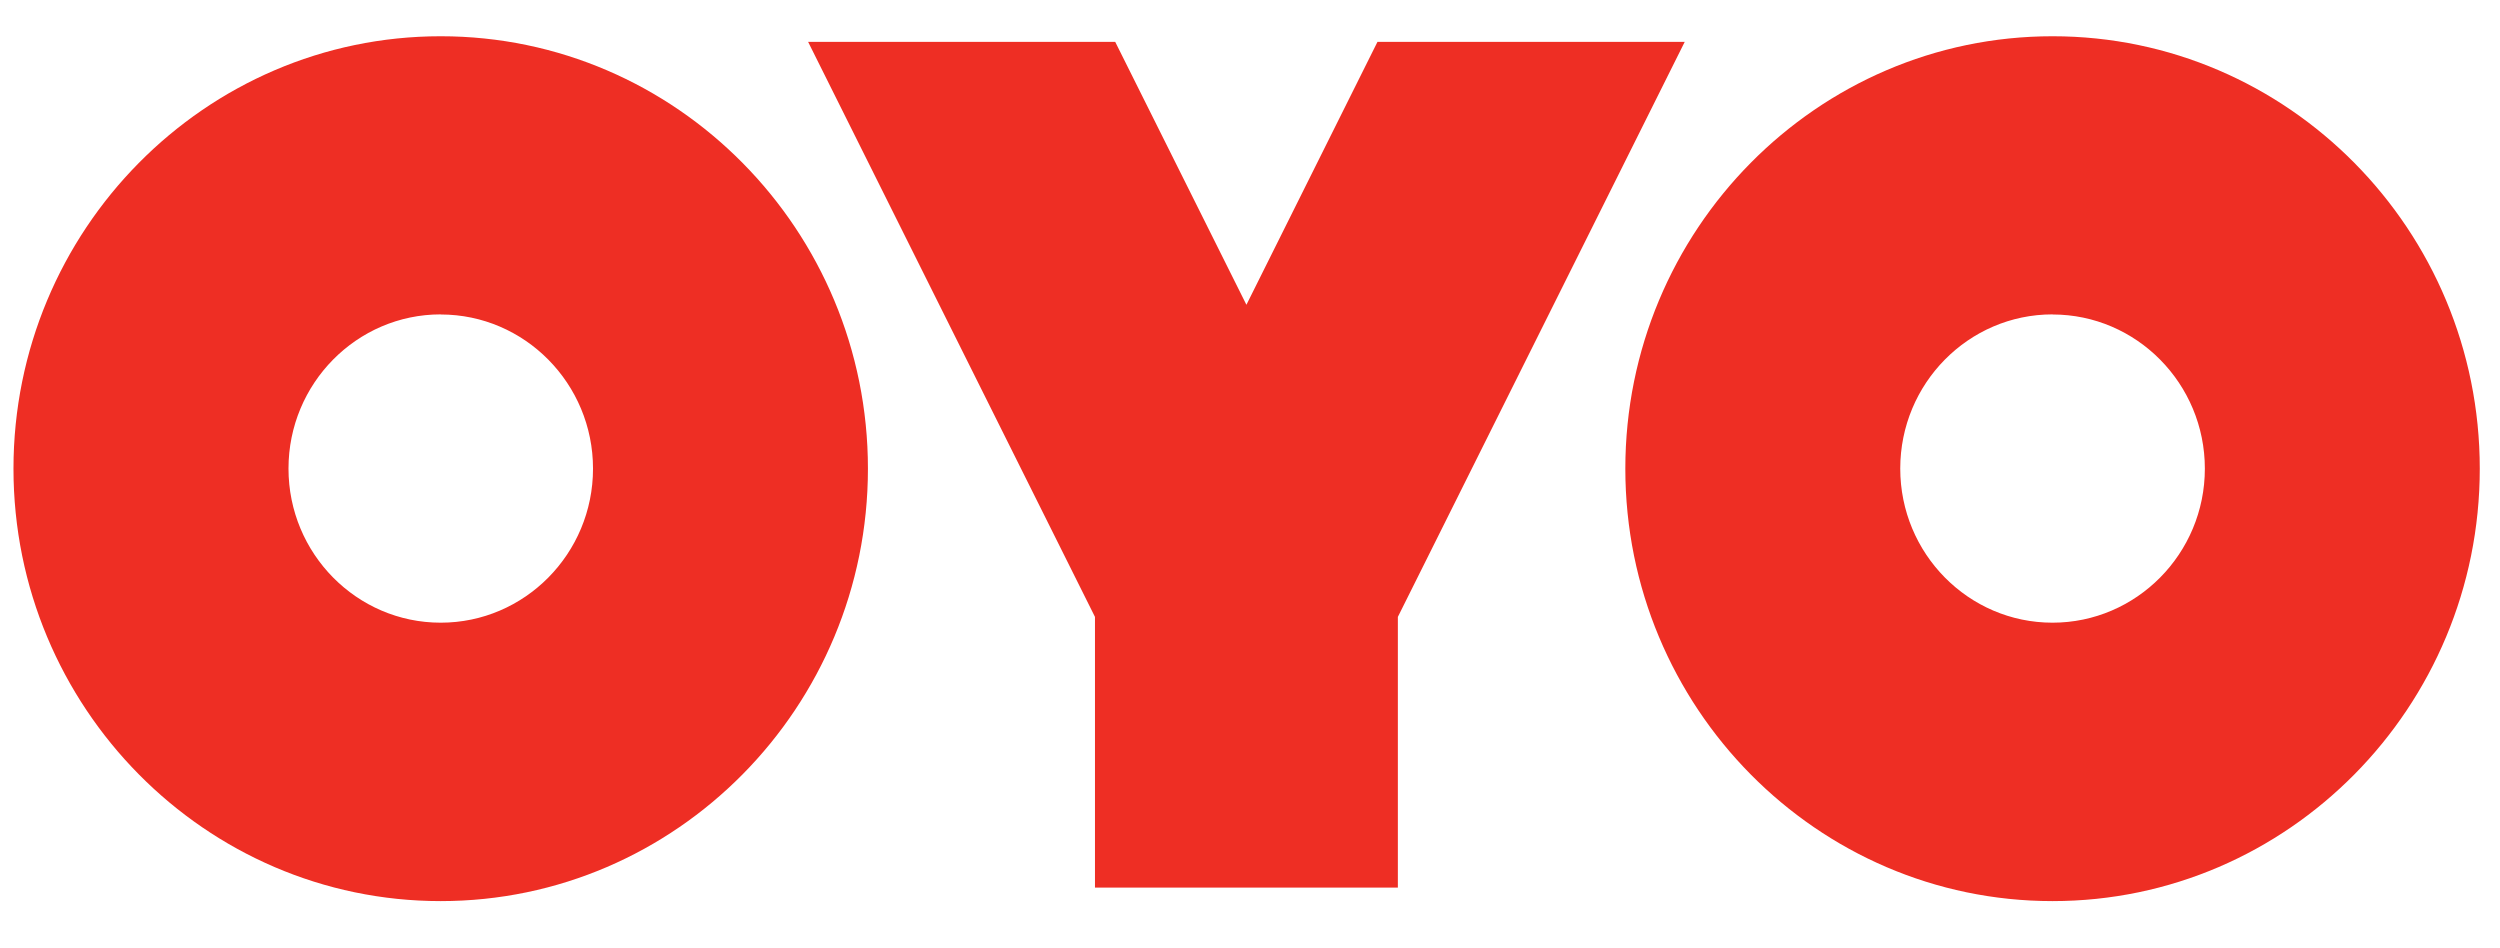 <svg width="174" height="66" viewBox="0 0 174 66" fill="none" xmlns="http://www.w3.org/2000/svg">
<g clip-path="url(#clip0_1_208)">
<path d="M142.858 62.717C159.252 62.717 172.592 49.214 172.592 32.62C172.592 16.016 159.252 2.523 142.858 2.523C126.459 2.523 113.123 16.016 113.123 32.62C113.123 49.214 126.459 62.717 142.858 62.717ZM142.858 21.888C148.7 21.888 153.458 26.702 153.458 32.617C153.458 38.531 148.697 43.339 142.854 43.339C137.008 43.339 132.257 38.531 132.257 32.613C132.257 26.692 137.012 21.881 142.854 21.881L142.858 21.888ZM30.673 62.717C47.068 62.717 60.408 49.214 60.408 32.62C60.408 16.016 47.068 2.523 30.673 2.523C14.281 2.523 0.938 16.016 0.938 32.62C0.938 49.214 14.281 62.717 30.673 62.717ZM30.673 21.888C36.519 21.888 41.274 26.702 41.274 32.617C41.274 38.531 36.519 43.339 30.673 43.339C24.83 43.339 20.079 38.531 20.079 32.613C20.079 26.692 24.834 21.881 30.673 21.881V21.888ZM86.749 21.21L77.62 2.916H56.246L76.21 42.936V61.777H97.291V42.936L117.256 2.916H95.871L86.752 21.21H86.749Z" fill="#EE2E24"/>
</g>
<defs>
<clipPath id="clip0_1_208">
<rect width="172.612" height="65.5" fill="white" transform="translate(0.938)"/>
</clipPath>
</defs>
</svg>
